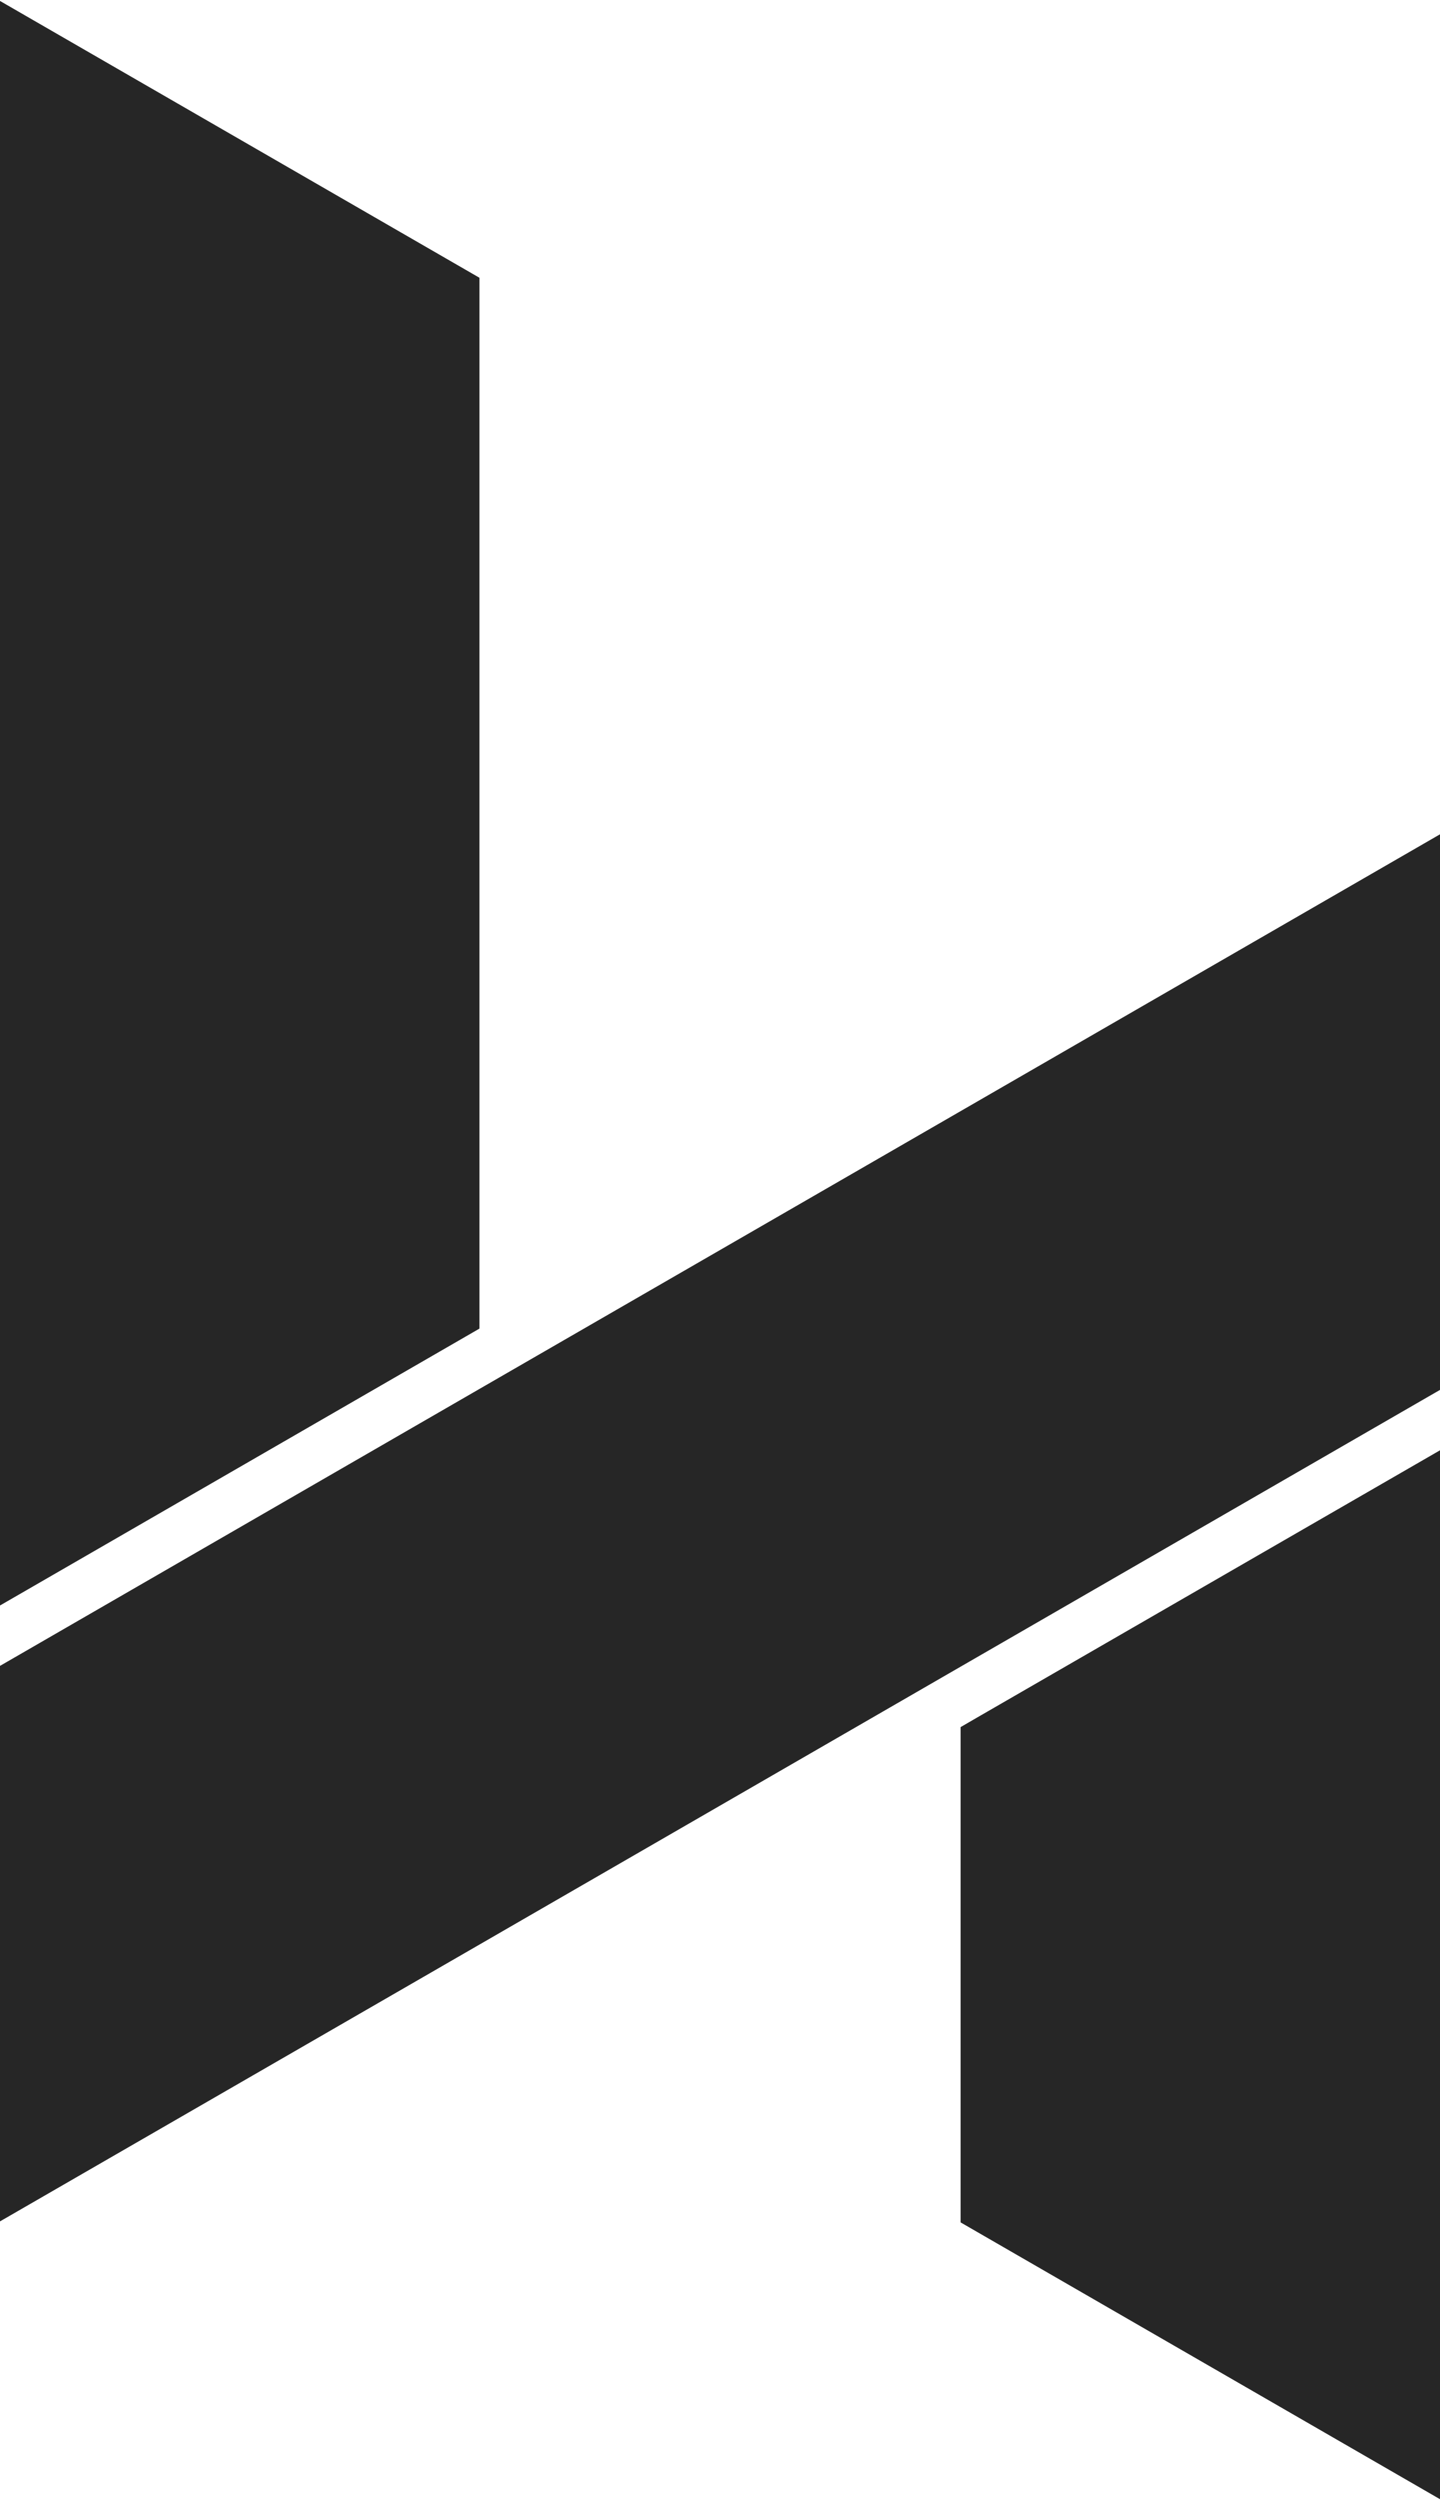 <svg id="Layer_1" data-name="Layer 1" xmlns="http://www.w3.org/2000/svg" viewBox="0 0 288 500"><defs><style>.cls-1{fill:#262626;}</style></defs><title>svgbig</title><g id="combined"><polygon class="cls-1" points="288.33 166.66 288.33 277.77 192.11 333.32 95.89 388.89 -0.33 444.44 -0.33 333.34 -0.32 333.34 95.89 277.77 192.11 222.22 288.33 166.66"/><polygon class="cls-1" points="95.89 265.7 95.89 55.55 -0.33 0 -0.33 321.27 92.52 267.65 95.89 265.7"/><polygon class="cls-1" points="192.12 345.4 192.12 444.45 288.33 500 288.33 289.85 195.48 343.45 192.12 345.4"/></g></svg>